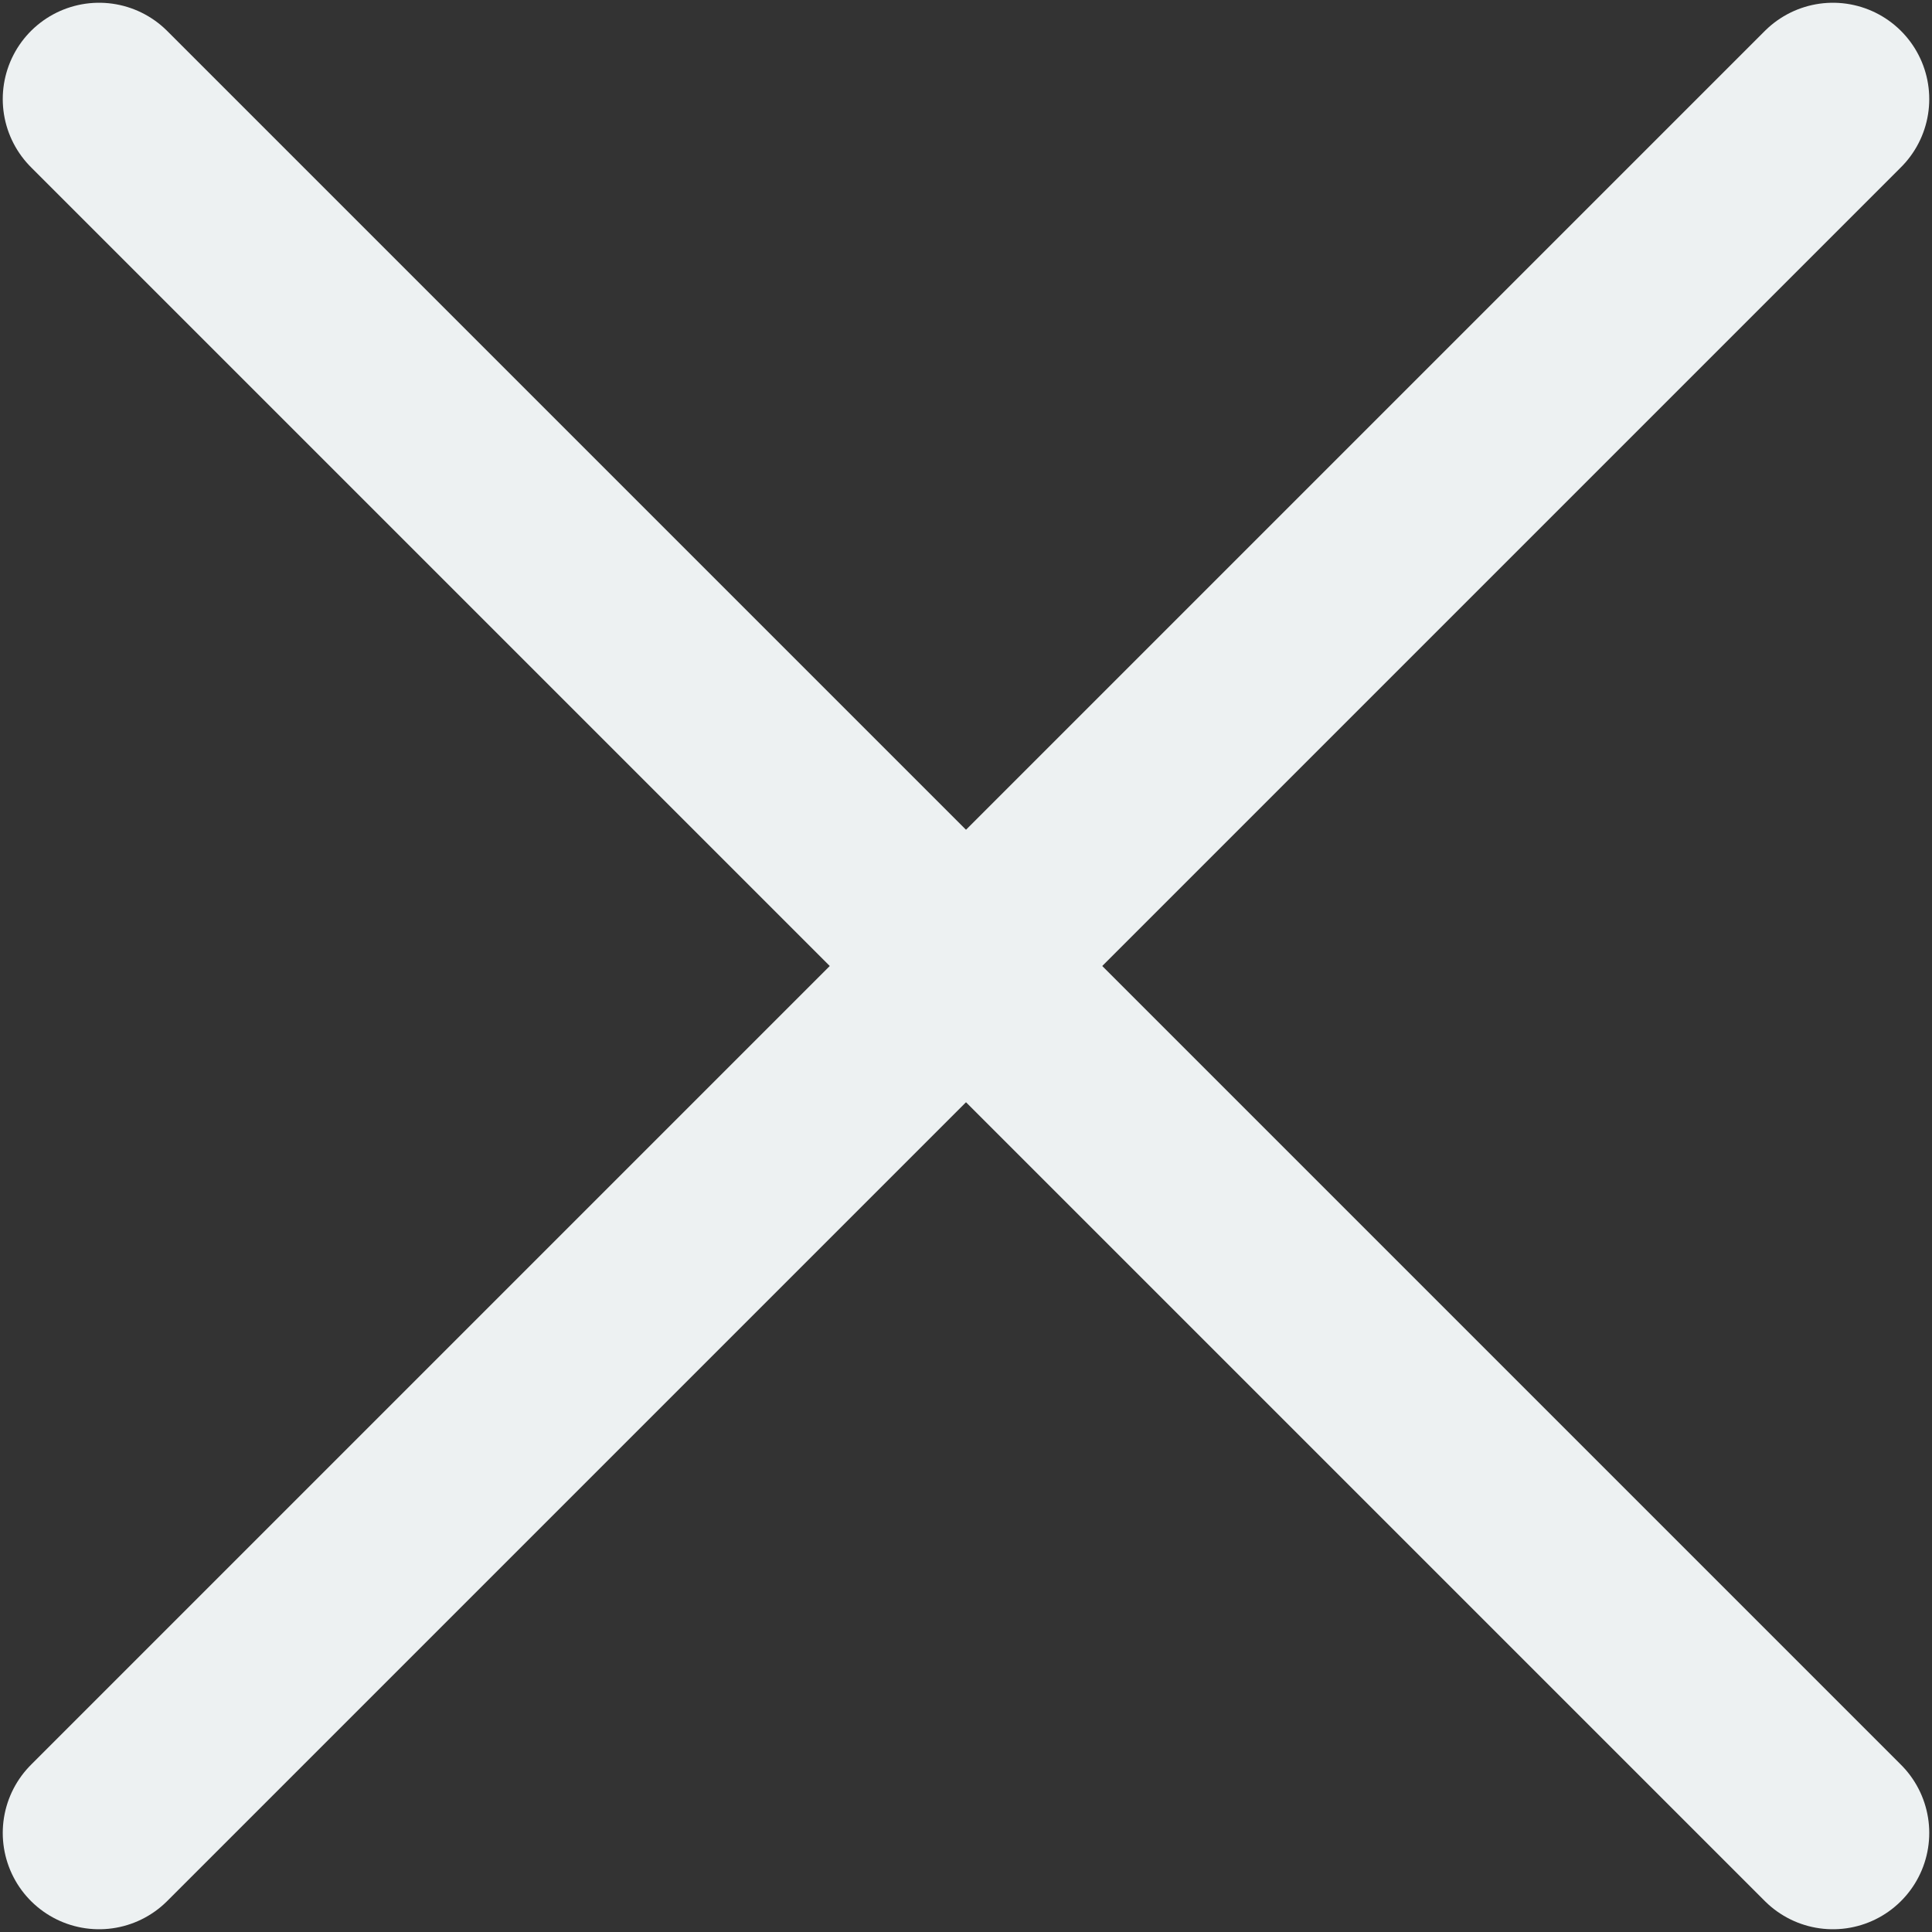<svg width="39" height="39" viewBox="0 0 39 39" fill="none" xmlns="http://www.w3.org/2000/svg">
<rect x="0" y="0" width="39" height="39" fill="#333333" stroke="none"/>
<g clip-path="url(#clip0_612_58)">
<path d="M2 2L37 37" stroke="#EDF1F2" stroke-width="3.889" stroke-linecap="round" stroke-linejoin="round"/>
<path d="M2 37L37 2" stroke="#EDF1F2" stroke-width="3.889" stroke-linecap="round" stroke-linejoin="round"/>
</g>
<defs>
<clipPath id="clip0_612_58">
<rect width="39" height="39" fill="white"/>
</clipPath>
</defs>
</svg>
